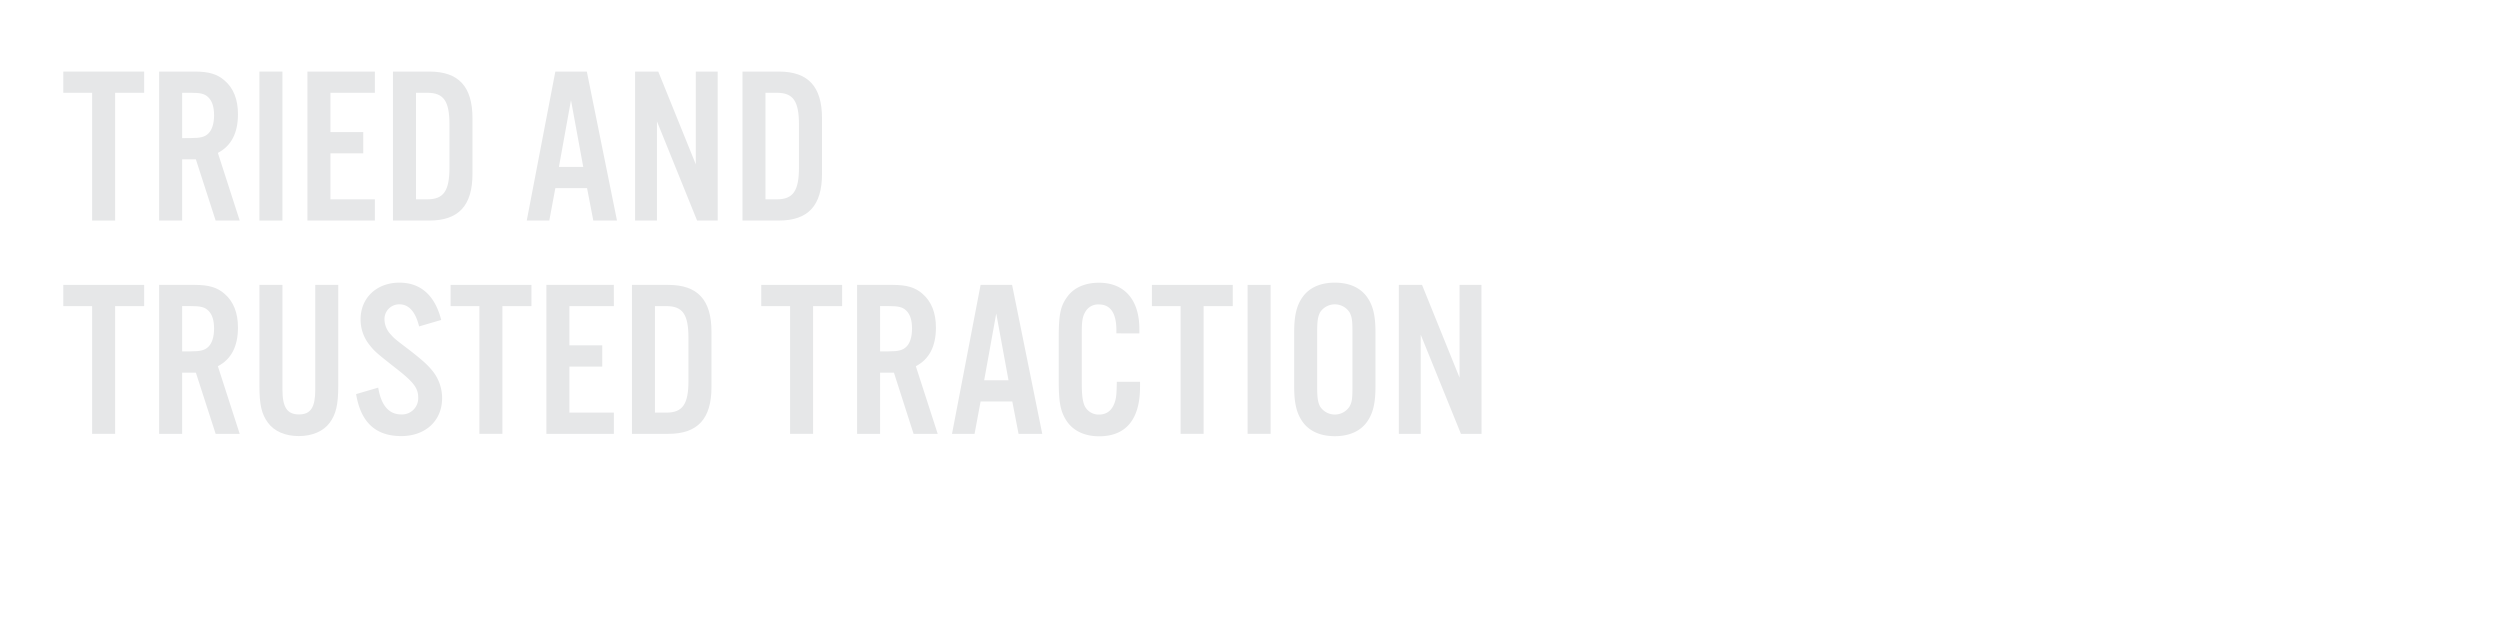<svg xmlns="http://www.w3.org/2000/svg" viewBox="0 0 970 250"><title>txt3</title><g id="Layer_2" data-name="Layer 2"><g id="rect"><rect width="970" height="250" fill="none"/></g><g id="TRIED_AND_TRUSTED_TRACTION" data-name="TRIED AND TRUSTED TRACTION"><path d="M44.67,85.57H35.74V36H24.56V27.77H55.93V36H44.67Z" fill="#e6e7e8"/><path d="M70.67,85.57H61.74V27.77H75.69c5.29,0,8.67,1,11.44,3.47,3.47,2.94,5.2,7.36,5.2,13.08,0,7.28-2.6,12.31-7.8,15L93,85.57H83.67L76,61.83H70.67Zm3.29-32c3.81,0,5.55-.43,6.93-1.82s2.17-3.81,2.17-7-.7-5.45-2.17-6.93S77.77,36,74,36H70.67V53.59Z" fill="#e6e7e8"/><path d="M109.58,85.57h-8.93V27.77h8.93Z" fill="#e6e7e8"/><path d="M145.45,36H128.21V51.25h12.73v8.24H128.21V77.34h17.24v8.23H119.28V27.77h26.17Z" fill="#e6e7e8"/><path d="M152.47,27.77H166.6c11.35,0,16.72,5.81,16.72,18.11V67.46c0,12.3-5.37,18.11-16.72,18.11H152.47Zm13.35,49.57c6.32,0,8.57-3.3,8.57-12.31V48.31c0-9.1-2.25-12.31-8.57-12.31H161.4V77.34Z" fill="#e6e7e8"/><path d="M215.47,73l-2.34,12.57h-8.75l11.09-57.8h12.22l11.7,57.8H230.2L227.78,73Zm6.07-34.14-4.68,25.91h9.44Z" fill="#e6e7e8"/><path d="M278.47,85.57h-8L254.9,47.09V85.57h-8.49V27.77h9l14.56,36v-36h8.49Z" fill="#e6e7e8"/><path d="M288.09,27.77h14.12c11.36,0,16.73,5.81,16.73,18.11V67.46c0,12.3-5.37,18.11-16.73,18.11H288.09Zm13.35,49.57C307.76,77.34,310,74,310,65V48.31c0-9.1-2.25-12.31-8.57-12.31H297V77.34Z" fill="#e6e7e8"/><path d="M44.67,168.33H35.74V118.77H24.56v-8.23H55.93v8.23H44.67Z" fill="#e6e7e8"/><path d="M70.67,168.33H61.74V110.54H75.69c5.29,0,8.67,1,11.44,3.46,3.47,3,5.2,7.37,5.2,13.09,0,7.28-2.6,12.3-7.8,15L93,168.33H83.67L76,144.59H70.67Zm3.29-32c3.81,0,5.55-.43,6.93-1.82s2.17-3.81,2.17-7-.7-5.46-2.17-6.93-3.12-1.82-6.93-1.82H70.67v17.59Z" fill="#e6e7e8"/><path d="M131.24,110.54V149.7c0,7.28-.87,11-3.29,14.3s-6.76,5.2-12,5.2-9.53-1.82-12-5.2-3.29-7-3.29-14.3V110.54h8.93v40.64c0,6.84,1.82,9.62,6.41,9.62s6.32-2.78,6.32-9.62V110.54Z" fill="#e6e7e8"/><path d="M162.61,126.65c-1.39-5.71-4-8.57-7.63-8.57a5.71,5.71,0,0,0-5.8,5.89,8.66,8.66,0,0,0,2.43,5.8c1.47,1.65,1.47,1.65,7.62,6.33,4.85,3.81,6.67,5.46,8.58,7.8a16.88,16.88,0,0,1,3.73,10.57c0,8.75-6.42,14.73-15.86,14.73-9.88,0-15.69-5.28-17.51-16.29l8.58-2.51c1.13,6.93,4.16,10.4,8.93,10.4a6.28,6.28,0,0,0,6.58-6.59c0-3.64-1.82-6-8.57-11.26-8.06-6.33-8.41-6.68-10.58-9.45a15.68,15.68,0,0,1-3.2-9.62c0-8.32,6.24-14.21,15.07-14.21,8.24,0,13.78,4.94,16.21,14.47Z" fill="#e6e7e8"/><path d="M194.93,168.33H186V118.77H174.83v-8.23H206.2v8.23H194.93Z" fill="#e6e7e8"/><path d="M238.18,118.77H220.93V134h12.74v8.23H220.93V160.1h17.25v8.23H212V110.54h26.17Z" fill="#e6e7e8"/><path d="M245.2,110.54h14.12c11.35,0,16.73,5.8,16.73,18.11v21.57c0,12.31-5.38,18.11-16.73,18.11H245.2Zm13.34,49.56c6.33,0,8.58-3.29,8.58-12.3V131.07c0-9.1-2.25-12.3-8.58-12.3h-4.42V160.1Z" fill="#e6e7e8"/><path d="M315.48,168.33h-8.93V118.77H295.37v-8.23h31.37v8.23H315.48Z" fill="#e6e7e8"/><path d="M341.47,168.33h-8.92V110.54H346.5c5.29,0,8.67,1,11.44,3.46,3.46,3,5.2,7.37,5.2,13.09,0,7.28-2.6,12.3-7.8,15l8.49,26.25h-9.36l-7.62-23.74h-5.38Zm3.3-32c3.81,0,5.54-.43,6.93-1.82s2.17-3.81,2.17-7-.7-5.46-2.17-6.93-3.12-1.82-6.93-1.82h-3.3v17.59Z" fill="#e6e7e8"/><path d="M380.47,155.77l-2.34,12.56h-8.75l11.09-57.79h12.22l11.7,57.79H395.2l-2.43-12.56Zm6.07-34.14-4.68,25.91h9.44Z" fill="#e6e7e8"/><path d="M433.16,129.34v-1.21c0-6.68-2.34-10-6.76-10a5.66,5.66,0,0,0-5.29,2.86c-1.12,1.9-1.38,3.63-1.38,8.31v19.24c0,4.42.26,6.67.95,8.58a6,6,0,0,0,5.72,3.73c3.29,0,5.46-1.91,6.41-5.72.35-1.48.43-2.78.52-7h9v2c0,12.57-5.46,19.15-15.86,19.15-5.8,0-10.39-2.25-12.91-6.41-2.16-3.55-2.77-6.93-2.77-15.51V131.07c0-9.18.69-12.39,3.38-16,2.51-3.46,6.85-5.37,12.22-5.37,9.88,0,15.68,6.59,15.68,17.94v1.73Z" fill="#e6e7e8"/><path d="M467,168.33h-8.93V118.77H446.94v-8.23h31.37v8.23H467Z" fill="#e6e7e8"/><path d="M493,168.33h-8.93V110.54H493Z" fill="#e6e7e8"/><path d="M533.68,150c0,6.5-.95,10.4-3.29,13.7-2.6,3.63-6.94,5.54-12.48,5.54s-9.88-1.91-12.48-5.54c-2.34-3.3-3.29-7.2-3.29-13.7V128.91c0-6.5.95-10.4,3.29-13.69,2.6-3.64,6.93-5.55,12.48-5.55s9.88,1.91,12.48,5.55c2.34,3.29,3.29,7.19,3.29,13.69Zm-22.62-.17c0,4.59.26,6.15,1.13,7.89a6.8,6.8,0,0,0,11.44,0c1-1.82,1.12-3.21,1.12-7.89V129.08c0-4.68-.17-6.07-1.12-7.89a6.82,6.82,0,0,0-11.44,0c-.87,1.74-1.13,3.3-1.13,7.89Z" fill="#e6e7e8"/><path d="M574.84,168.33h-8l-15.6-38.47v38.47h-8.49V110.54h9l14.56,36v-36h8.49Z" fill="#e6e7e8"/></g></g></svg>